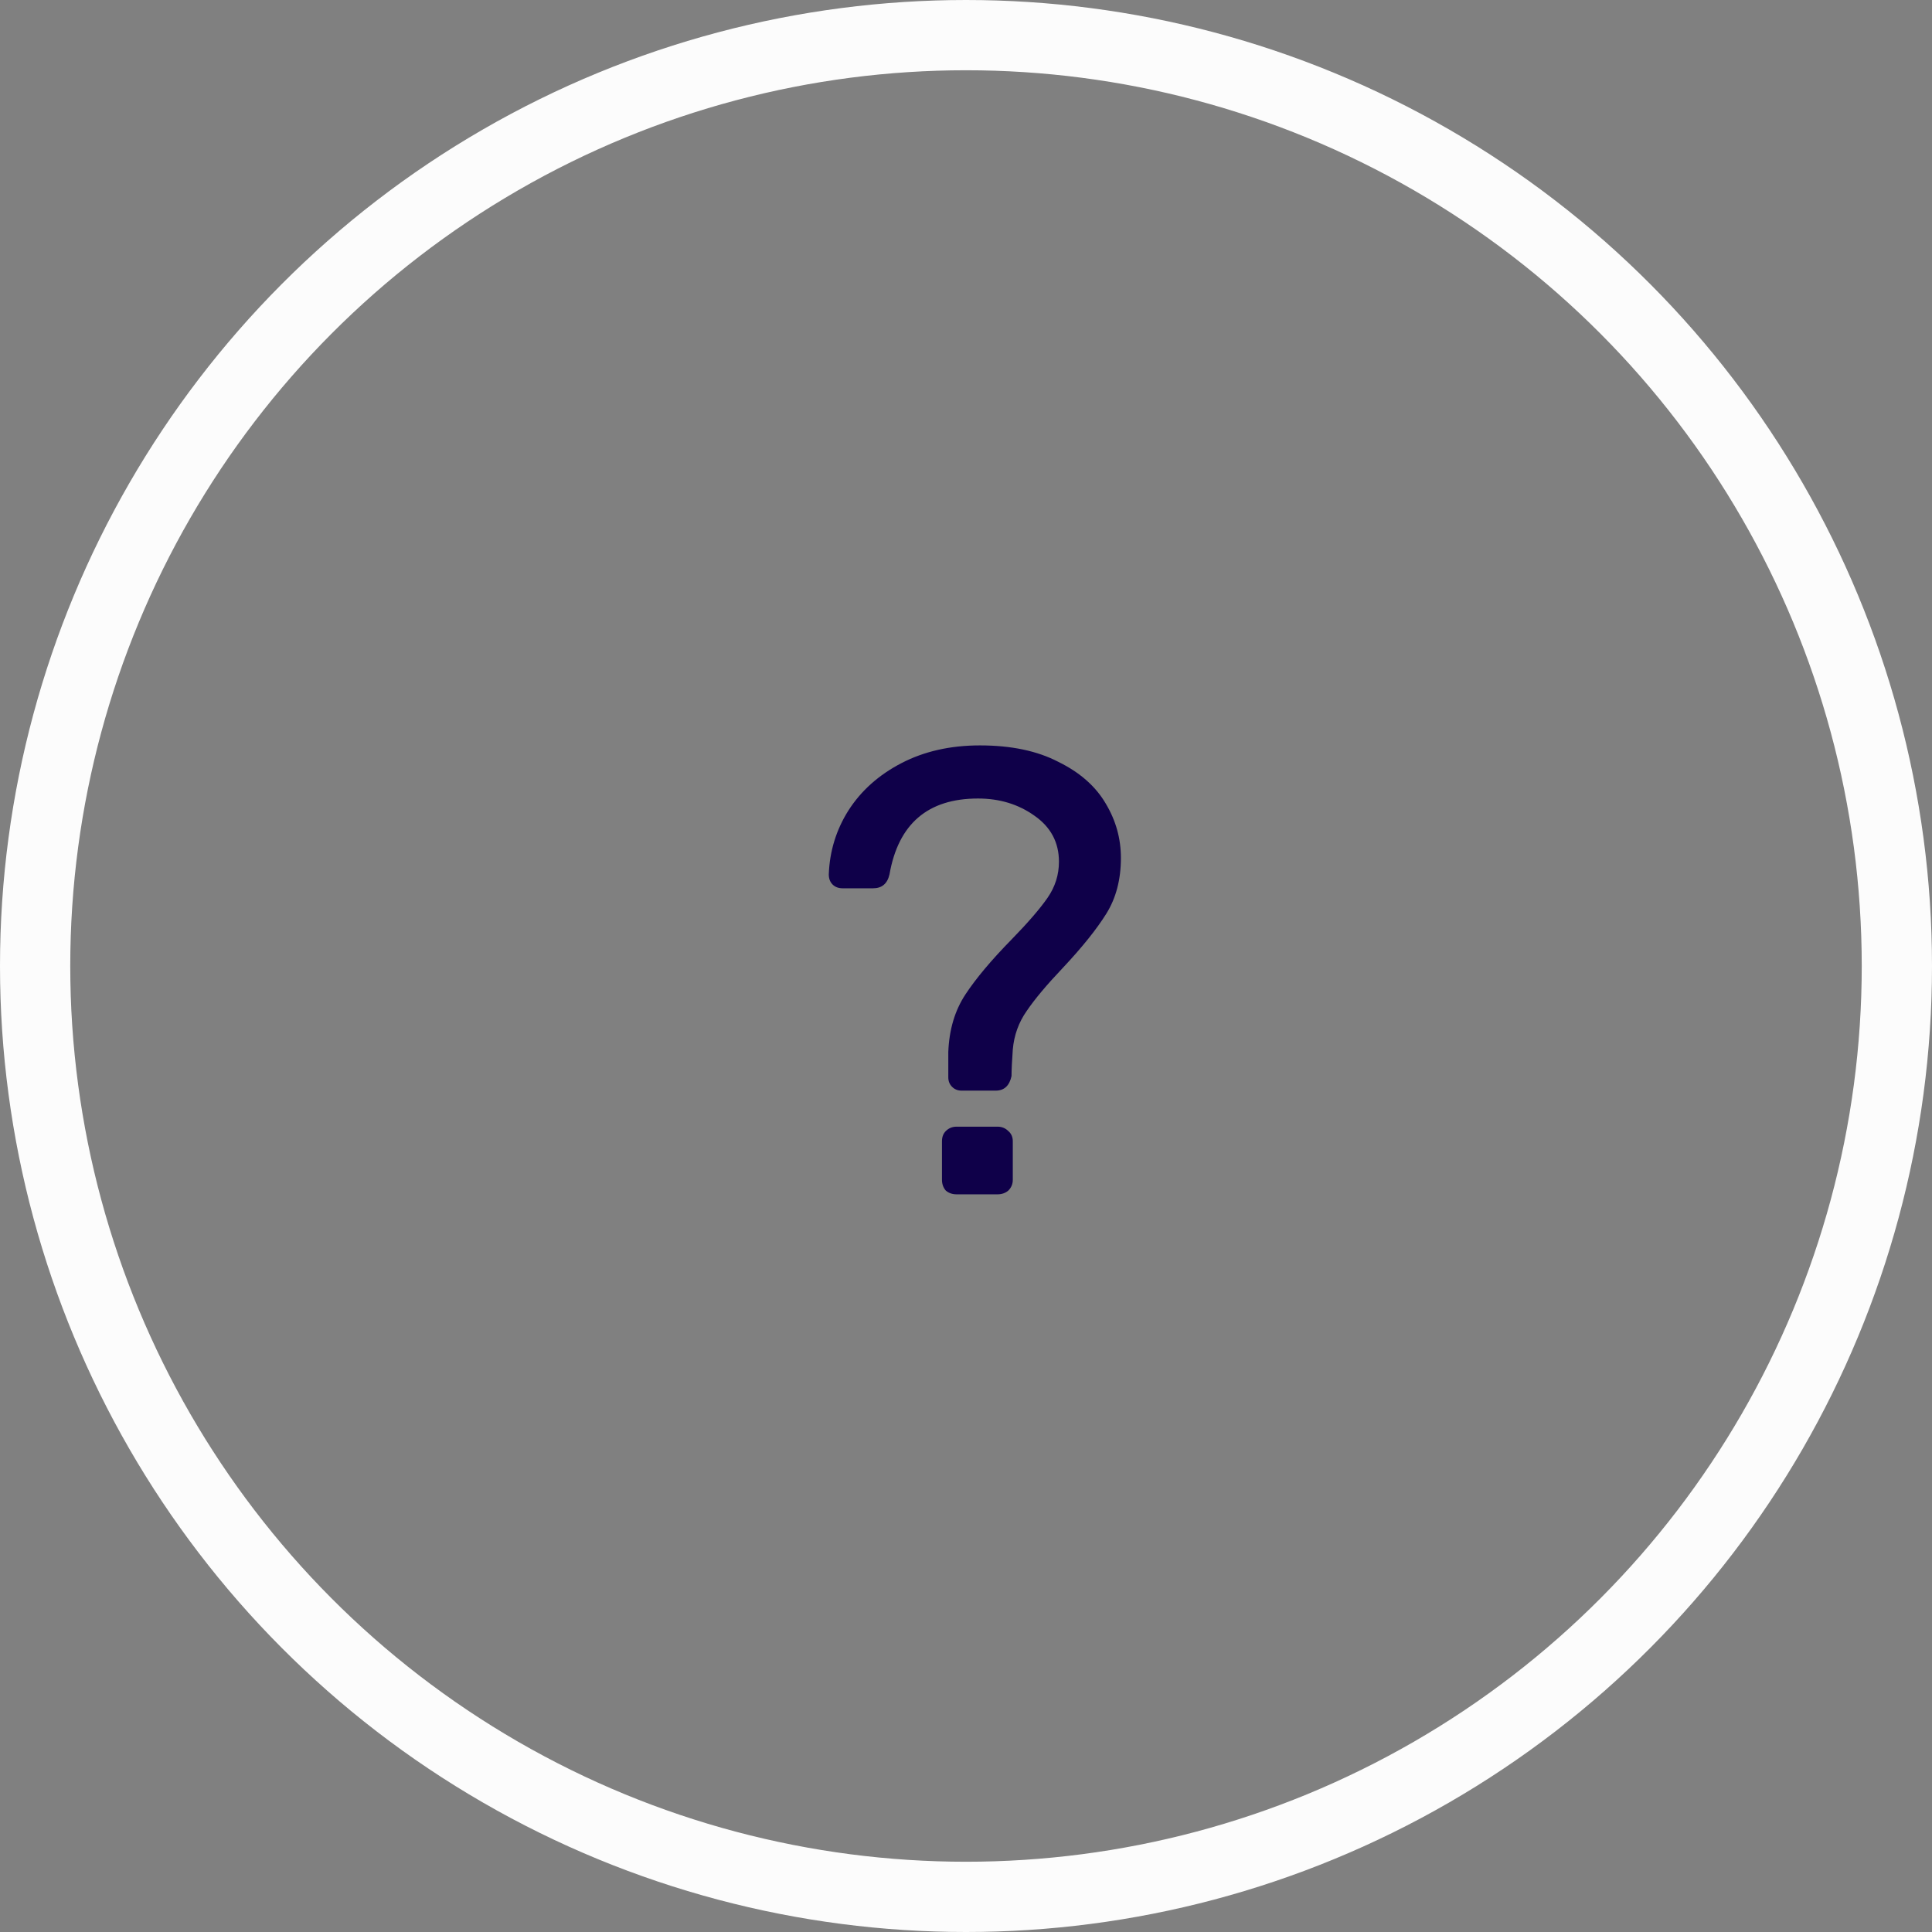 <svg width="55" height="55" viewBox="0 0 55 55" fill="none" xmlns="http://www.w3.org/2000/svg">
<rect x="0" y="0" width="55" height="55" fill="#808080" stroke="none"/>
<circle cx="27.5" cy="27.5" r="26.5" stroke="#FCFCFC" stroke-width="2"/>
<path d="M27.374 31.048C27.266 31.048 27.176 31.012 27.104 30.94C27.032 30.868 26.996 30.778 26.996 30.67V29.95C27.02 29.314 27.182 28.768 27.482 28.312C27.782 27.856 28.22 27.334 28.796 26.746C29.264 26.266 29.606 25.87 29.822 25.558C30.038 25.246 30.146 24.904 30.146 24.532C30.146 23.98 29.912 23.542 29.444 23.218C28.988 22.894 28.454 22.732 27.842 22.732C26.414 22.732 25.574 23.452 25.322 24.892C25.262 25.156 25.106 25.288 24.854 25.288H23.99C23.87 25.288 23.774 25.252 23.702 25.18C23.63 25.108 23.594 25.012 23.594 24.892C23.618 24.232 23.804 23.626 24.152 23.074C24.512 22.51 25.016 22.06 25.664 21.724C26.312 21.388 27.056 21.22 27.896 21.22C28.784 21.22 29.528 21.376 30.128 21.688C30.74 21.988 31.19 22.384 31.478 22.876C31.766 23.356 31.91 23.872 31.91 24.424C31.91 25.036 31.772 25.564 31.496 26.008C31.22 26.452 30.806 26.968 30.254 27.556C29.798 28.036 29.456 28.444 29.228 28.78C29 29.104 28.868 29.47 28.832 29.878C28.808 30.214 28.796 30.466 28.796 30.634C28.736 30.91 28.586 31.048 28.346 31.048H27.374ZM27.23 34C27.11 34 27.008 33.964 26.924 33.892C26.852 33.808 26.816 33.706 26.816 33.586V32.488C26.816 32.368 26.852 32.272 26.924 32.2C27.008 32.116 27.11 32.074 27.23 32.074H28.4C28.52 32.074 28.622 32.116 28.706 32.2C28.79 32.272 28.832 32.368 28.832 32.488V33.586C28.832 33.706 28.79 33.808 28.706 33.892C28.622 33.964 28.52 34 28.4 34H27.23Z" fill="#0F0049"/>
</svg>
